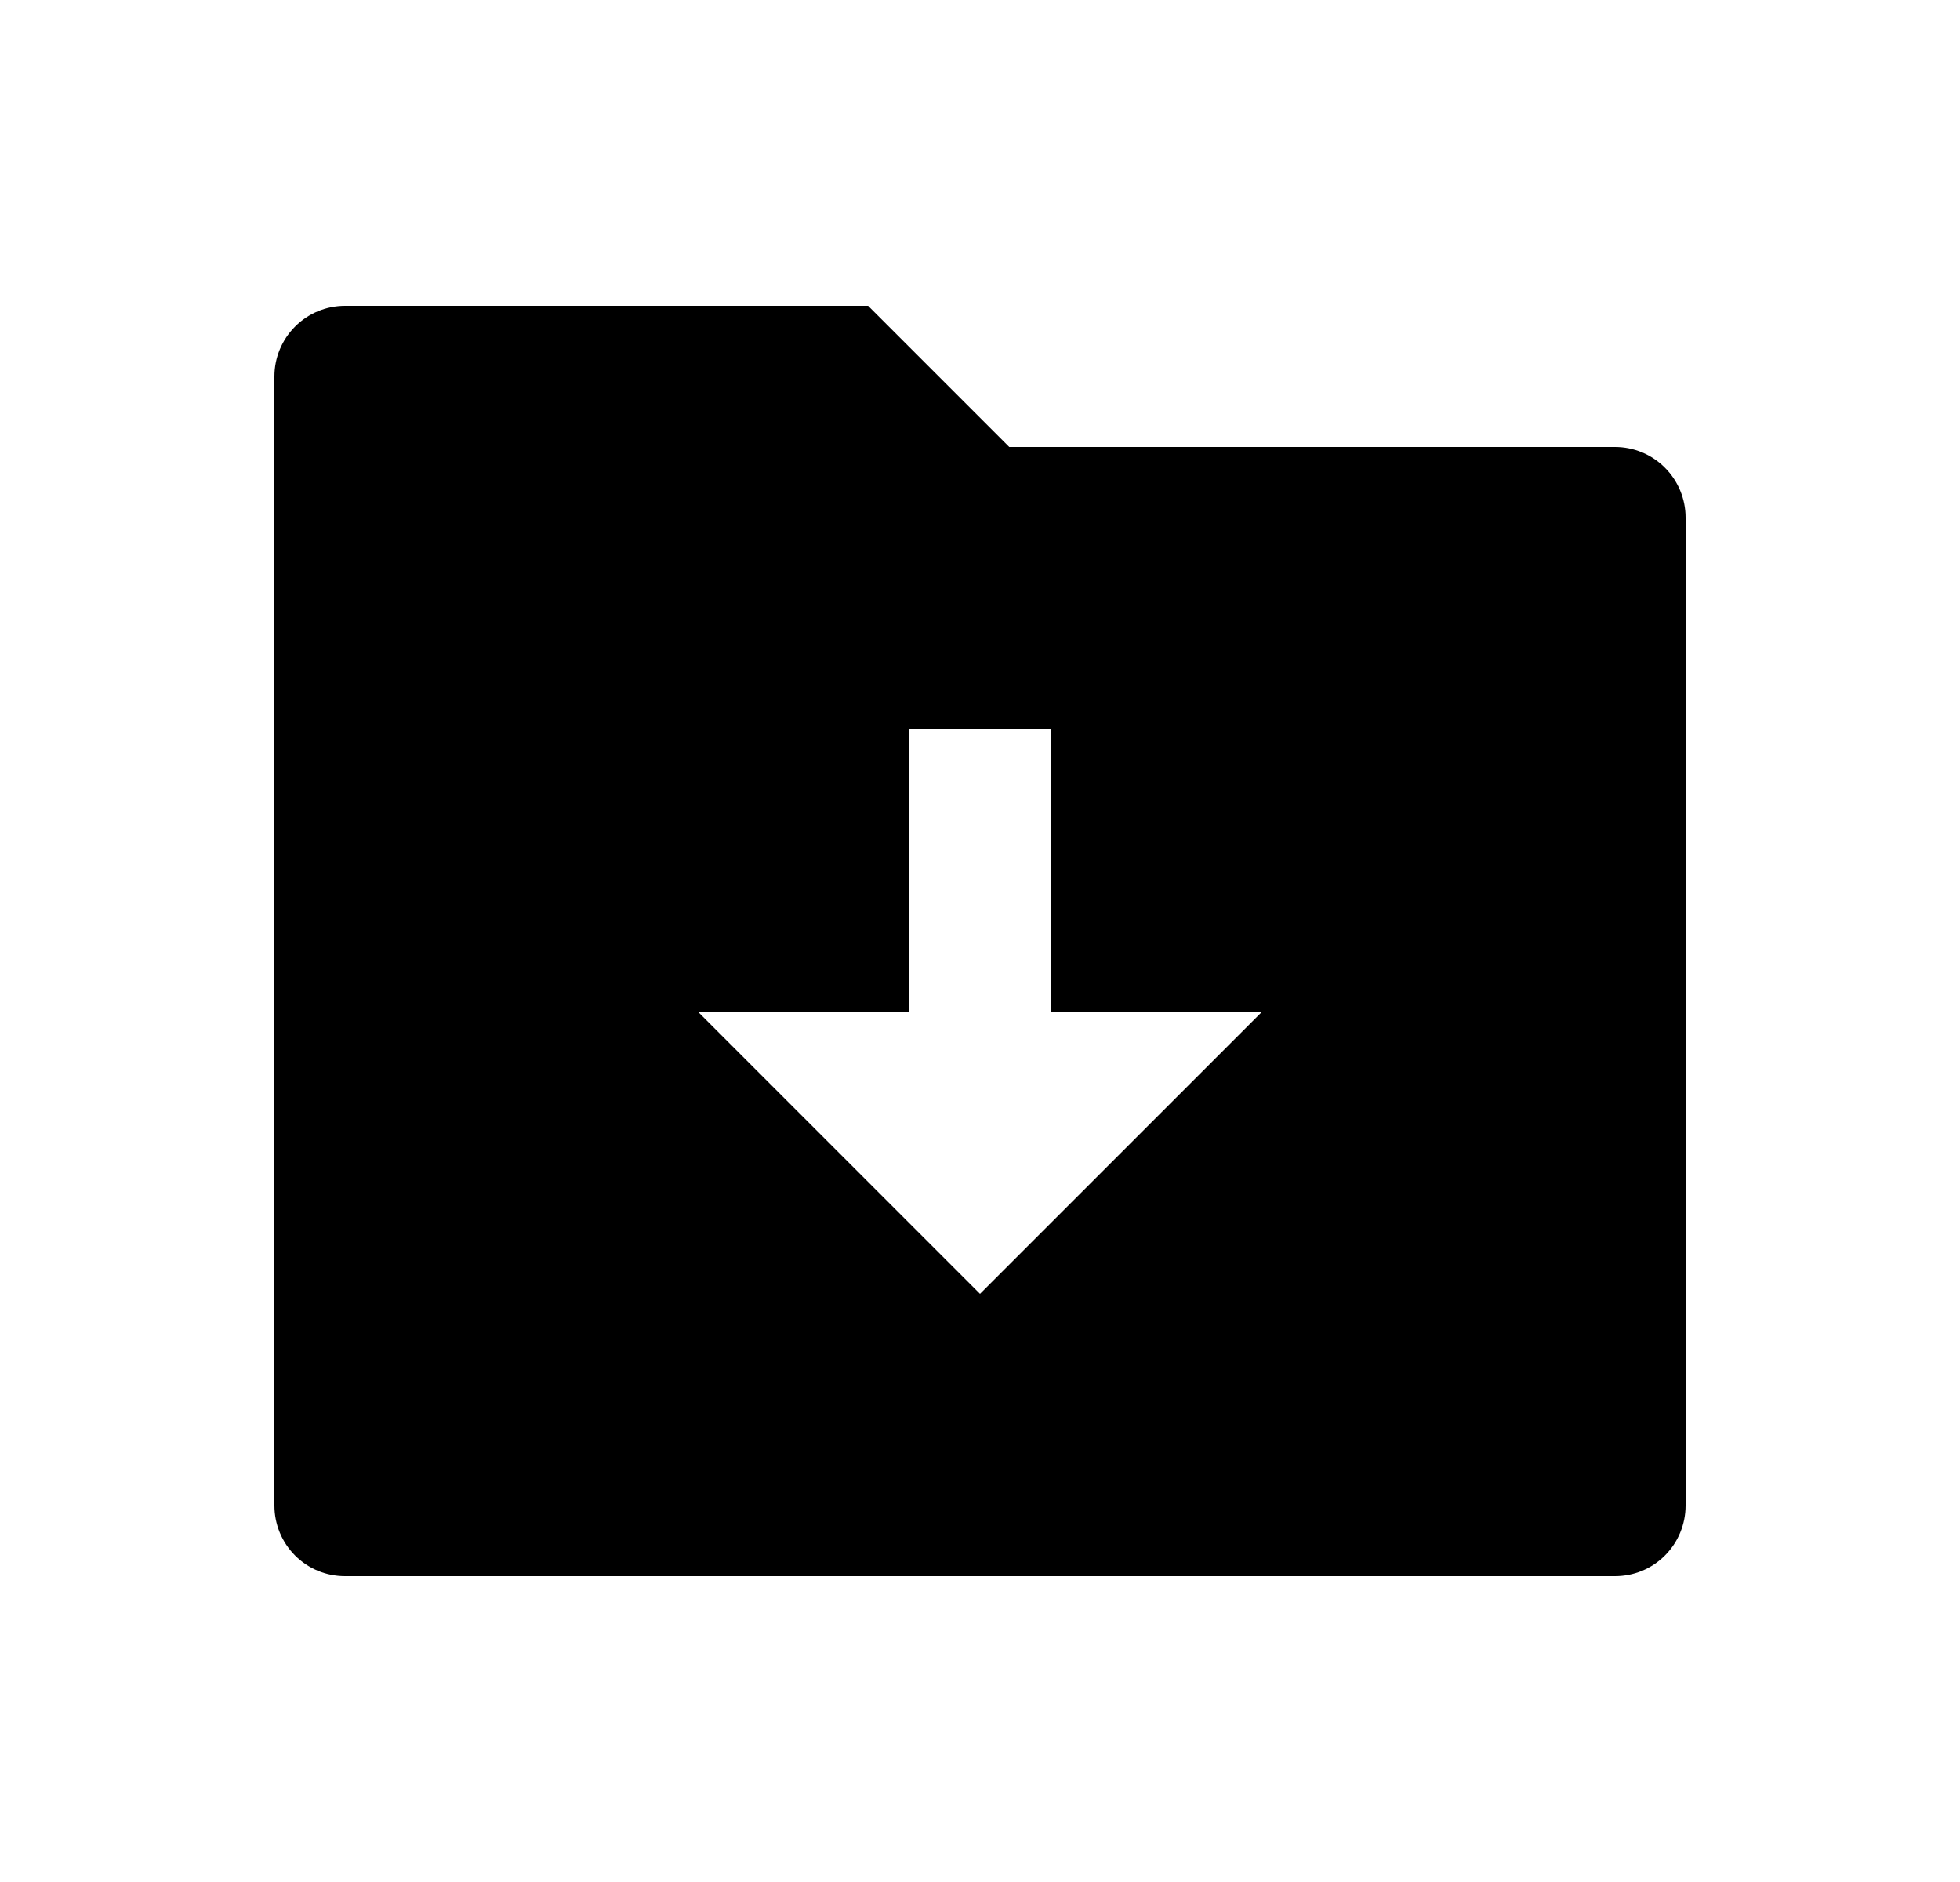 <svg width="25" height="24" viewBox="0 0 25 24" fill="none" xmlns="http://www.w3.org/2000/svg">
<path d="M12.873 5.7H20.6C20.839 5.7 21.068 5.795 21.236 5.964C21.405 6.133 21.5 6.362 21.5 6.6V19.2C21.5 19.439 21.405 19.668 21.236 19.837C21.068 20.006 20.839 20.1 20.6 20.1H4.4C4.161 20.1 3.932 20.006 3.764 19.837C3.595 19.668 3.5 19.439 3.5 19.2V4.8C3.5 4.562 3.595 4.333 3.764 4.164C3.932 3.995 4.161 3.9 4.4 3.9H11.073L12.873 5.7ZM13.4 12.9V9.3H11.6V12.9H8.9L12.5 16.5L16.1 12.9H13.4Z" fill="#0A0D14" style="fill:#0A0D14;fill:color(display-p3 0.039 0.051 0.078);fill-opacity:1;"/>
</svg>
